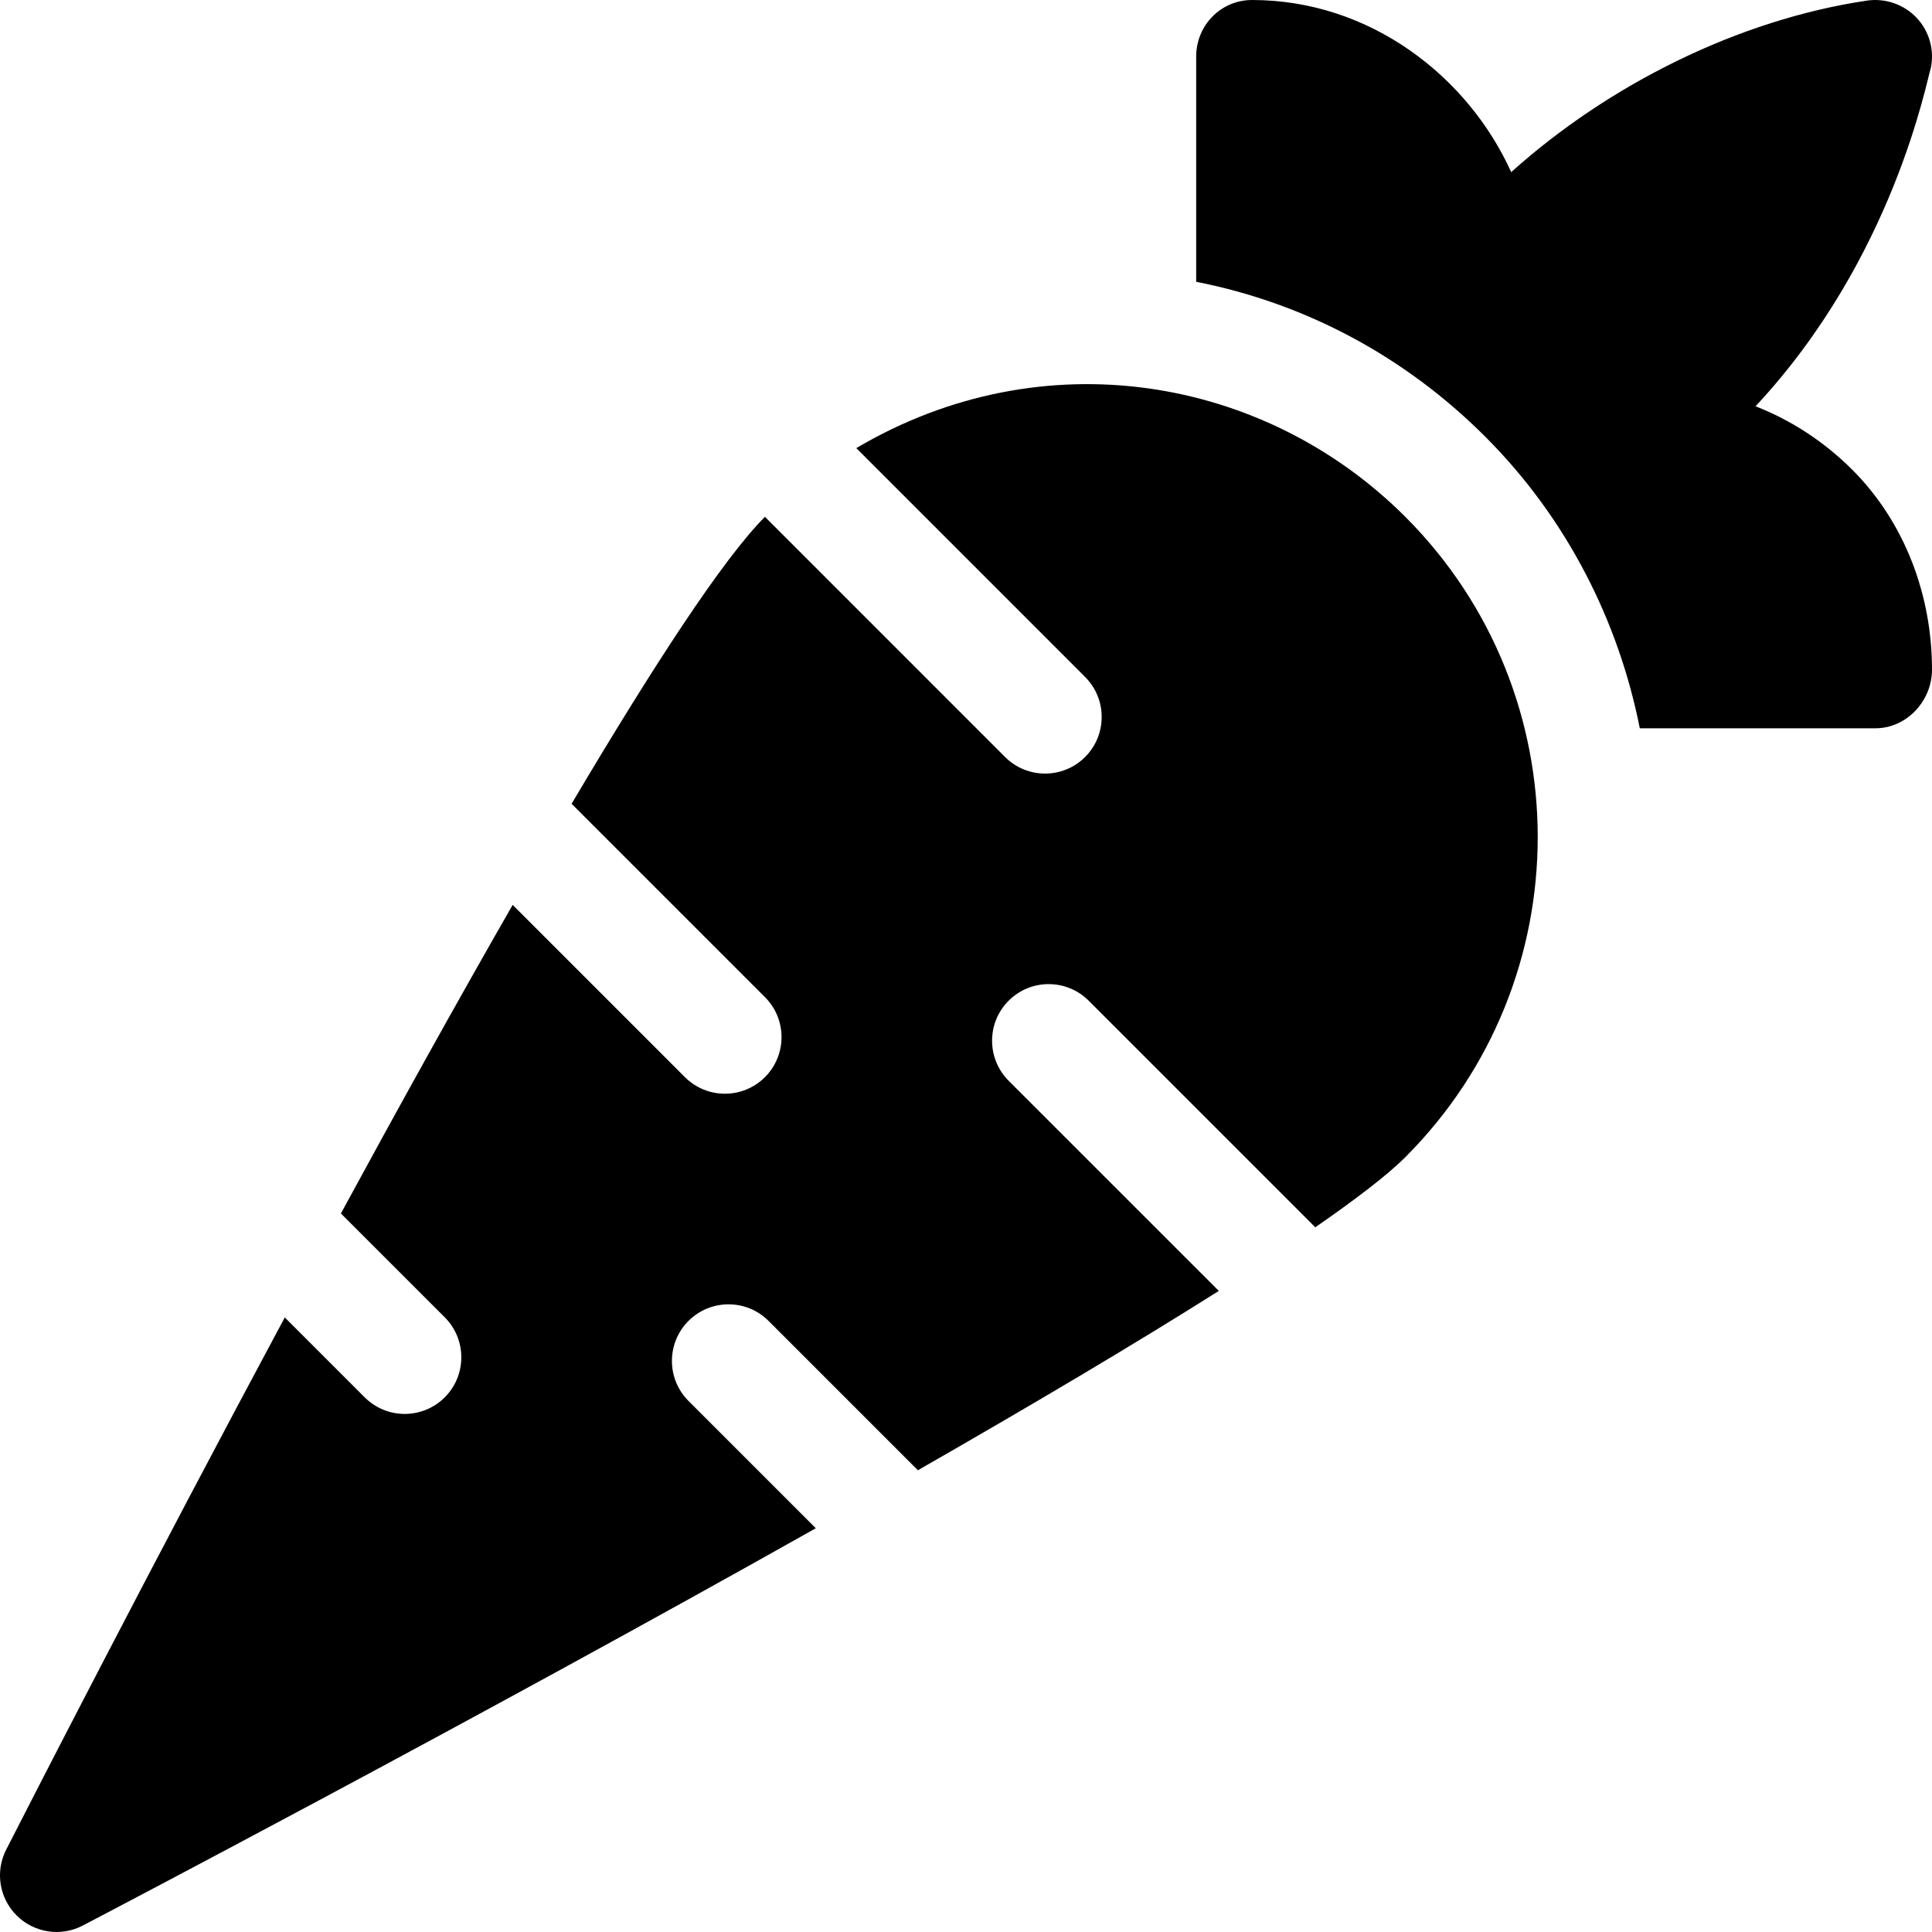 <svg height="512pt" viewBox="0 0 512.001 512" width="512pt" xmlns="http://www.w3.org/2000/svg"><path d="m288.516 265.195 60.051 60.051c10.605-7.355 19.051-13.773 23.855-18.582 46.789-46.773 46.789-122.902 0-169.703-37.227-37.227-95.93-47.469-145.496-18.207l60.637 60.645c5.859 5.859 5.859 15.352 0 21.211s-15.352 5.859-21.211 0l-63.637-63.645c-11.156 11.164-29.785 39.84-51.234 76.039l51.238 51.238c5.859 5.855 5.859 15.352 0 21.211-5.859 5.855-15.352 5.855-21.211 0l-45.645-45.648c-14.824 25.836-30.359 53.844-45.52 81.777l27.52 27.516c5.855 5.859 5.855 15.355 0 21.211-5.859 5.859-15.355 5.859-21.211 0l-21.18-21.176c-36.023 67.168-66.82 127.305-73.832 141.047-2.973 5.812-1.832 12.875 2.812 17.477 4.656 4.605 11.758 5.648 17.508 2.621 7.062-3.688 103.574-54.23 194.238-105.277l-33.738-33.738c-5.855-5.855-5.855-15.352 0-21.211 5.859-5.855 15.355-5.855 21.211 0l39.578 39.578c29.516-16.895 57.203-33.273 79.754-47.527l-55.699-55.695c-5.855-5.859-5.855-15.355 0-21.211 5.859-5.859 15.352-5.863 21.211 0zm0 0"/><path d="m497.016 193c8.277 0 14.984-7.258 14.984-15.535 0-19.73-7.199-39.066-21.172-53.027-7.43-7.398-16.113-13.066-25.594-16.773 36.691-39.289 45.355-86.496 46.445-89.609 1.012-4.793-.395-9.785-3.766-13.348-3.367-3.574-8.336-5.242-13.109-4.555-34.188 5.055-68.637 22.375-94.316 45.461-11.453-25.312-37.367-45.613-68.672-45.613-8.289 0-14.816 6.711-14.816 15v59.676c28.926 5.684 55.336 19.766 76.633 41.074 21.762 21.766 35.363 49.109 40.93 77.25zm0 0"/></svg>